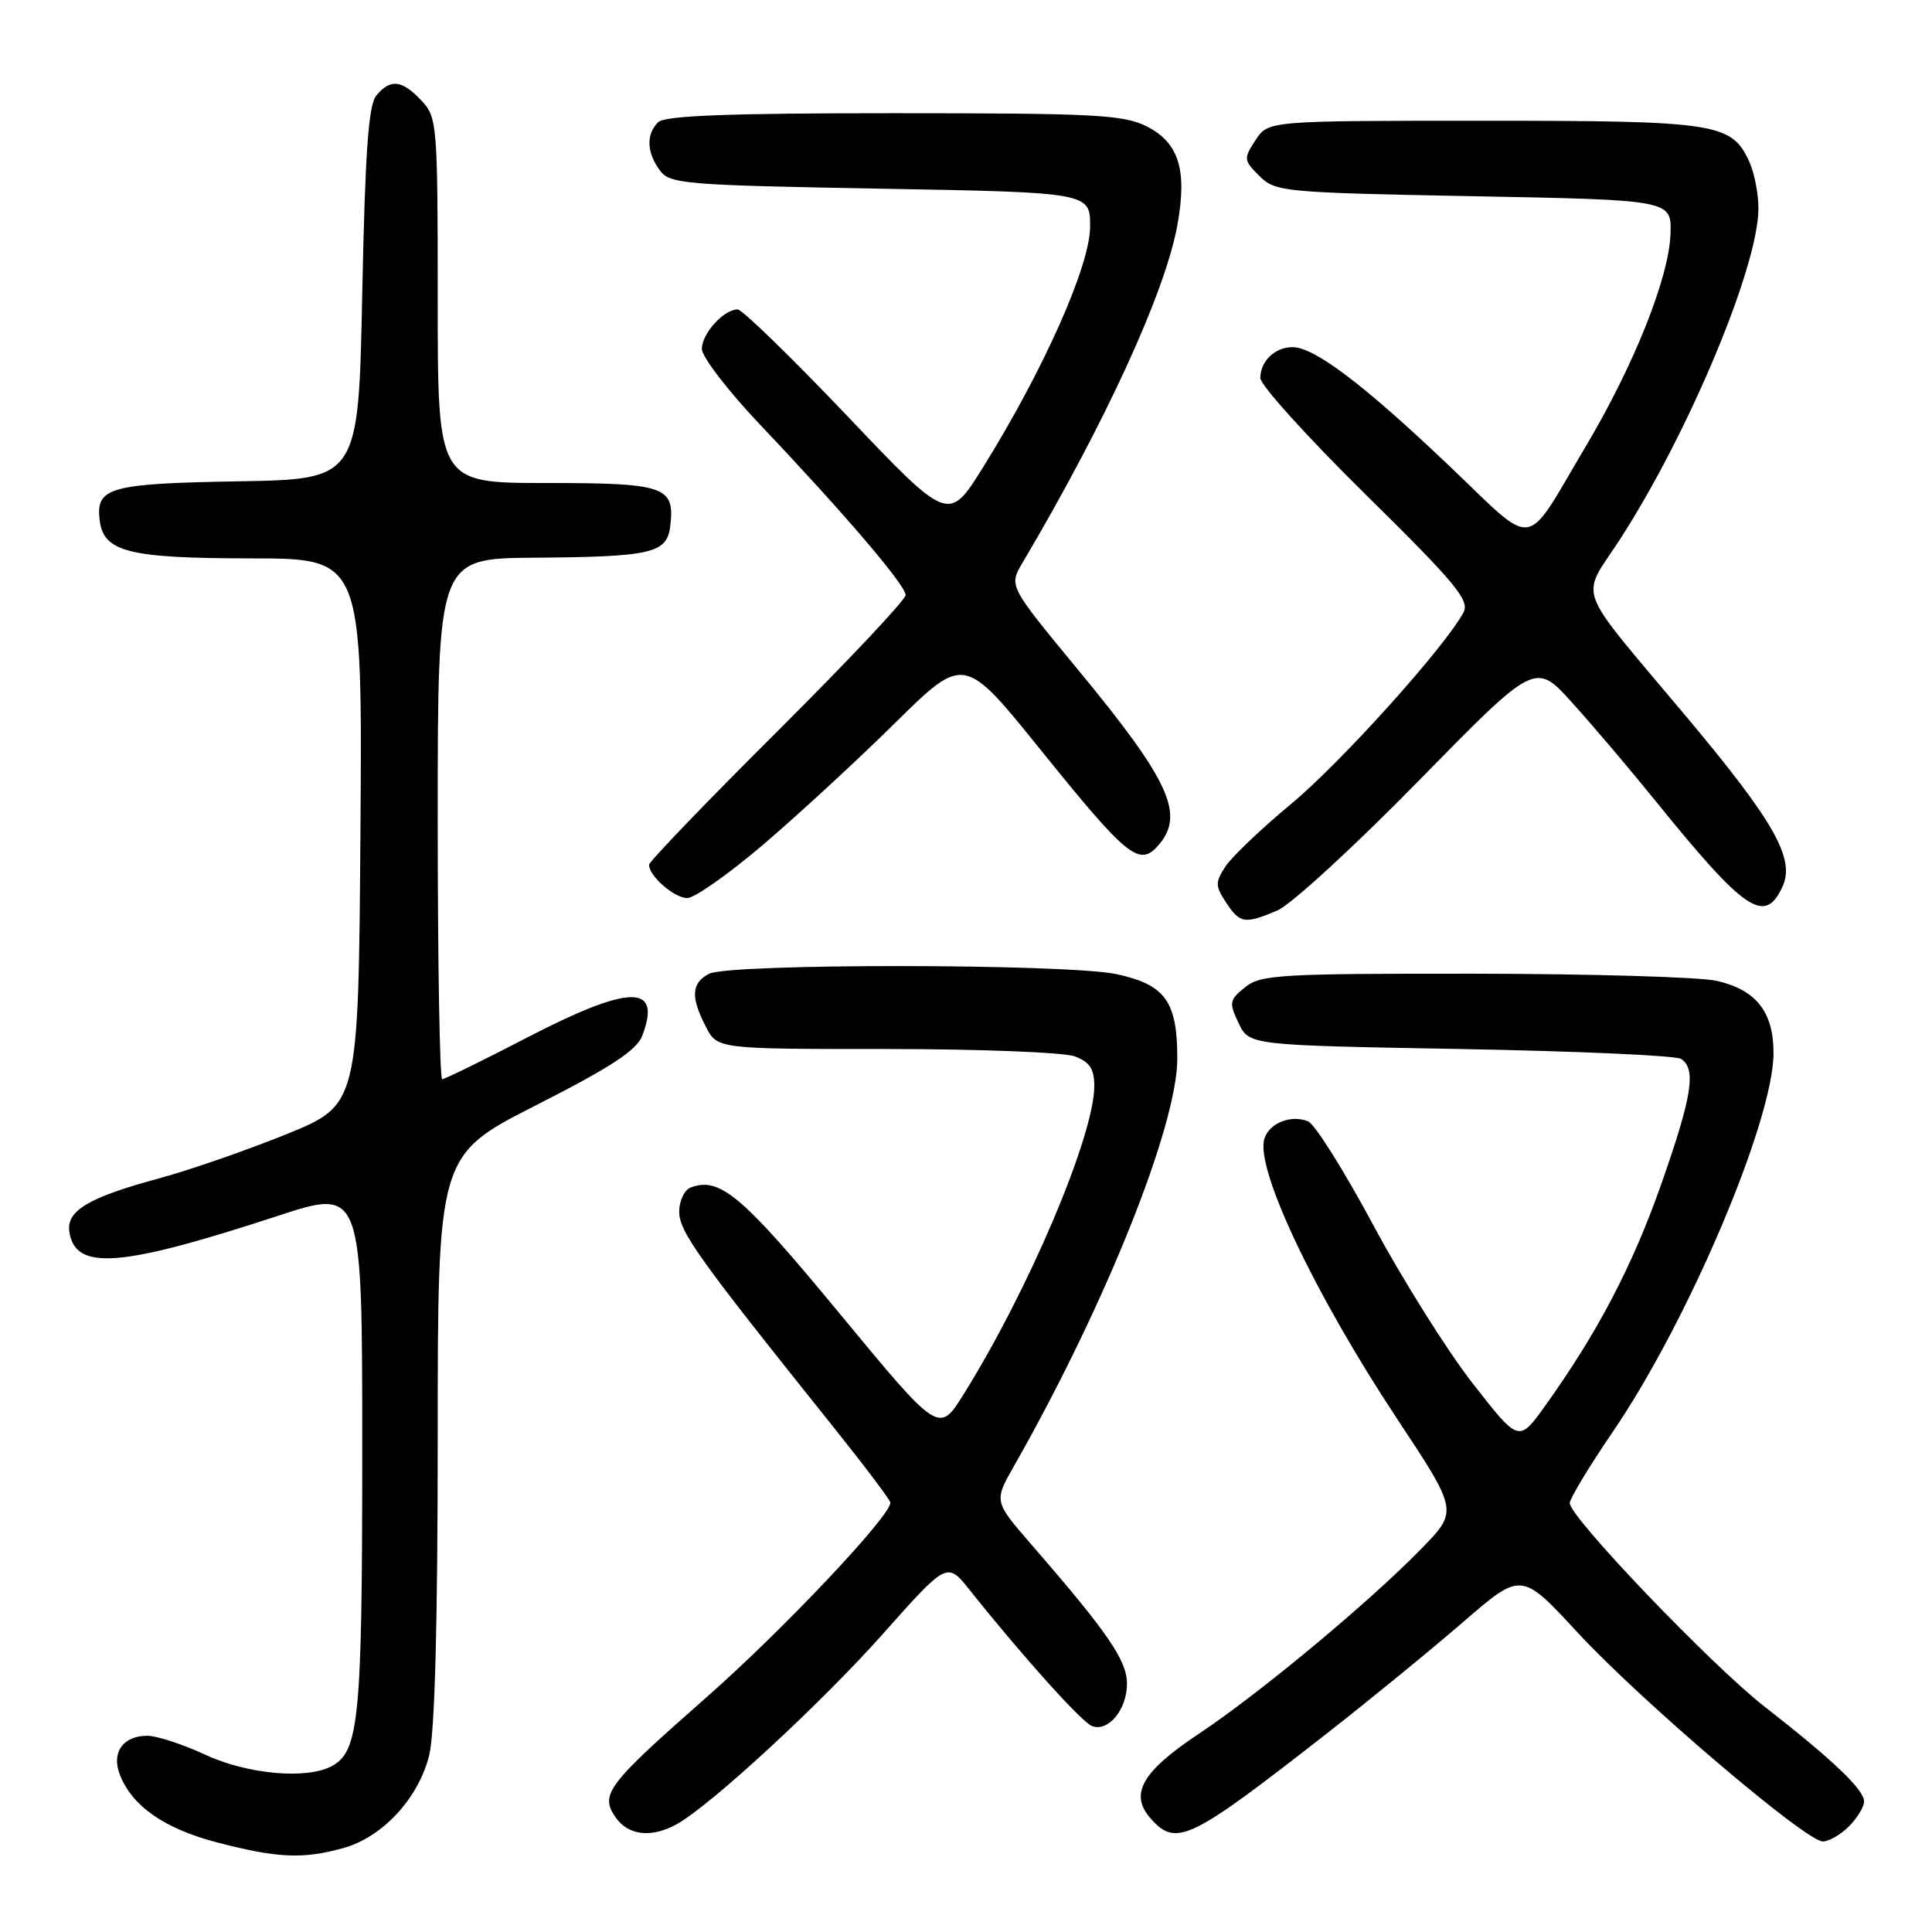 <?xml version="1.0" encoding="UTF-8" standalone="no"?>
<!DOCTYPE svg PUBLIC "-//W3C//DTD SVG 1.1//EN" "http://www.w3.org/Graphics/SVG/1.1/DTD/svg11.dtd" >
<svg xmlns="http://www.w3.org/2000/svg" xmlns:xlink="http://www.w3.org/1999/xlink" version="1.1" viewBox="0 0 256 256">
 <g >
 <path fill="currentColor"
d=" M 45.49 244.88 C 50.67 243.44 55.43 238.32 56.86 232.63 C 57.61 229.66 58.00 215.32 58.00 190.59 C 58.00 153.07 58.00 153.07 71.07 146.43 C 81.00 141.38 84.37 139.17 85.11 137.22 C 87.72 130.35 83.47 130.43 69.81 137.50 C 63.97 140.53 58.92 143.00 58.59 143.00 C 58.27 143.00 58.00 127.47 58.00 108.50 C 58.00 74.00 58.00 74.00 70.75 73.90 C 86.44 73.78 88.40 73.32 88.82 69.65 C 89.43 64.45 88.11 64.00 72.38 64.00 C 58.00 64.00 58.00 64.00 58.00 39.81 C 58.00 16.36 57.93 15.56 55.83 13.31 C 53.25 10.58 51.74 10.41 49.87 12.65 C 48.82 13.91 48.38 20.11 48.00 38.90 C 47.50 63.50 47.50 63.50 31.57 63.78 C 14.53 64.07 12.69 64.58 13.20 68.89 C 13.70 73.14 16.97 73.97 33.26 73.99 C 48.02 74.00 48.02 74.00 47.76 110.20 C 47.50 146.40 47.50 146.40 38.00 150.27 C 32.77 152.39 25.12 155.05 21.00 156.16 C 11.74 158.67 8.77 160.43 9.19 163.21 C 9.96 168.41 15.89 167.96 36.72 161.14 C 48.00 157.44 48.00 157.44 48.00 192.07 C 48.00 227.76 47.58 232.08 43.96 234.02 C 40.61 235.82 32.76 235.10 27.15 232.49 C 24.21 231.12 20.78 230.00 19.52 230.00 C 16.31 230.00 14.74 232.20 15.87 235.13 C 17.48 239.31 21.78 242.31 28.76 244.13 C 36.76 246.21 40.14 246.37 45.49 244.88 Z  M 245.00 242.00 C 246.10 240.90 247.00 239.41 247.00 238.70 C 247.00 237.13 242.85 233.19 233.83 226.15 C 226.79 220.67 208.00 201.04 208.00 199.17 C 208.00 198.57 210.55 194.35 213.66 189.79 C 223.69 175.12 235.00 148.48 235.00 139.53 C 235.00 134.09 232.72 131.18 227.50 129.97 C 225.30 129.46 210.84 129.04 195.36 129.02 C 169.60 129.00 167.03 129.15 164.97 130.82 C 162.89 132.51 162.83 132.86 164.12 135.57 C 165.52 138.50 165.52 138.50 193.51 139.00 C 208.91 139.28 222.06 139.86 222.75 140.31 C 224.80 141.63 224.21 145.28 220.10 156.98 C 216.28 167.81 211.67 176.61 204.71 186.32 C 201.25 191.14 201.25 191.14 195.15 183.32 C 191.79 179.02 185.86 169.58 181.97 162.34 C 178.09 155.10 174.19 148.90 173.31 148.57 C 171.01 147.68 168.19 148.82 167.54 150.88 C 166.29 154.81 174.19 171.48 185.15 188.04 C 193.21 200.22 193.21 200.22 188.35 205.20 C 181.41 212.32 166.92 224.37 158.86 229.73 C 151.24 234.80 149.58 237.77 152.54 241.04 C 155.88 244.74 157.69 243.86 175.83 229.68 C 181.51 225.24 189.63 218.60 193.87 214.93 C 201.59 208.25 201.59 208.25 209.04 216.32 C 217.42 225.38 239.28 244.00 241.53 244.00 C 242.34 244.00 243.90 243.10 245.00 242.00 Z  M 89.68 241.71 C 94.18 239.21 108.80 225.71 117.00 216.49 C 125.50 206.93 125.50 206.93 128.50 210.70 C 135.53 219.51 143.33 228.19 144.69 228.71 C 146.85 229.54 149.33 226.53 149.33 223.09 C 149.33 220.02 146.79 216.32 136.60 204.58 C 131.70 198.93 131.70 198.93 134.38 194.22 C 146.45 173.00 156.00 149.15 156.00 140.26 C 156.00 132.69 154.40 130.47 147.95 129.08 C 141.40 127.68 96.54 127.64 93.93 129.04 C 91.60 130.28 91.50 132.12 93.53 136.05 C 95.05 139.00 95.05 139.00 117.46 139.00 C 129.79 139.00 141.02 139.44 142.43 139.98 C 144.39 140.72 145.00 141.65 145.00 143.90 C 145.00 150.45 136.34 170.89 127.69 184.74 C 124.42 189.99 124.42 189.99 111.23 174.02 C 98.31 158.37 95.36 155.88 91.50 157.36 C 90.68 157.68 90.00 159.12 90.00 160.57 C 90.00 163.20 92.58 166.80 110.36 189.00 C 114.54 194.22 117.97 198.77 117.98 199.10 C 118.04 200.85 103.68 216.05 93.59 224.92 C 80.37 236.55 79.45 237.77 81.60 240.85 C 83.28 243.23 86.36 243.56 89.68 241.71 Z  M 169.28 120.63 C 171.05 119.88 179.46 112.16 187.96 103.48 C 203.43 87.69 203.43 87.69 208.31 93.10 C 211.00 96.07 215.93 101.88 219.26 106.00 C 231.26 120.83 233.86 122.59 236.20 117.46 C 237.88 113.78 235.08 108.84 223.48 95.00 C 208.40 77.01 209.38 79.62 214.66 71.46 C 223.76 57.39 233.00 35.30 233.00 27.62 C 233.00 25.68 232.46 22.91 231.81 21.47 C 229.45 16.30 227.54 16.00 196.57 16.00 C 168.05 16.00 168.05 16.00 166.37 18.56 C 164.76 21.02 164.78 21.23 166.87 23.31 C 168.97 25.42 169.98 25.52 195.28 26.00 C 221.50 26.50 221.50 26.50 221.35 31.00 C 221.16 36.75 216.52 48.38 210.15 59.10 C 201.79 73.16 203.77 72.89 191.94 61.64 C 180.69 50.94 174.16 46.00 171.27 46.00 C 168.94 46.00 167.00 47.86 167.00 50.09 C 167.00 51.02 173.28 57.97 180.96 65.53 C 192.90 77.29 194.77 79.56 193.92 81.15 C 191.48 85.72 177.70 101.03 171.13 106.48 C 167.17 109.77 163.24 113.51 162.39 114.80 C 161.01 116.91 161.02 117.38 162.45 119.57 C 164.30 122.38 164.93 122.48 169.28 120.63 Z  M 101.16 111.89 C 105.75 107.97 113.61 100.73 118.62 95.78 C 127.75 86.79 127.75 86.79 137.90 99.37 C 149.25 113.46 150.93 114.84 153.37 112.14 C 157.11 108.01 155.10 103.58 142.70 88.57 C 133.67 77.63 133.67 77.63 135.49 74.57 C 146.49 55.95 154.38 38.76 156.00 29.87 C 157.34 22.54 156.22 18.92 151.95 16.75 C 148.89 15.20 145.08 15.00 118.45 15.00 C 96.41 15.00 88.08 15.32 87.20 16.20 C 85.60 17.80 85.68 20.19 87.42 22.56 C 88.75 24.38 90.59 24.53 116.67 25.00 C 144.50 25.50 144.50 25.50 144.44 30.13 C 144.38 35.32 138.27 49.03 130.29 61.87 C 125.70 69.25 125.70 69.25 112.27 55.12 C 104.88 47.36 98.34 41.00 97.74 41.00 C 95.91 41.00 93.00 44.20 93.00 46.23 C 93.00 47.28 96.49 51.83 100.76 56.32 C 111.90 68.06 120.00 77.54 120.00 78.85 C 120.00 79.47 112.35 87.60 103.00 96.91 C 93.65 106.22 86.00 114.18 86.00 114.59 C 86.00 116.08 89.35 119.00 91.06 119.00 C 92.03 119.00 96.57 115.80 101.16 111.89 Z "/>
</g>
</svg>